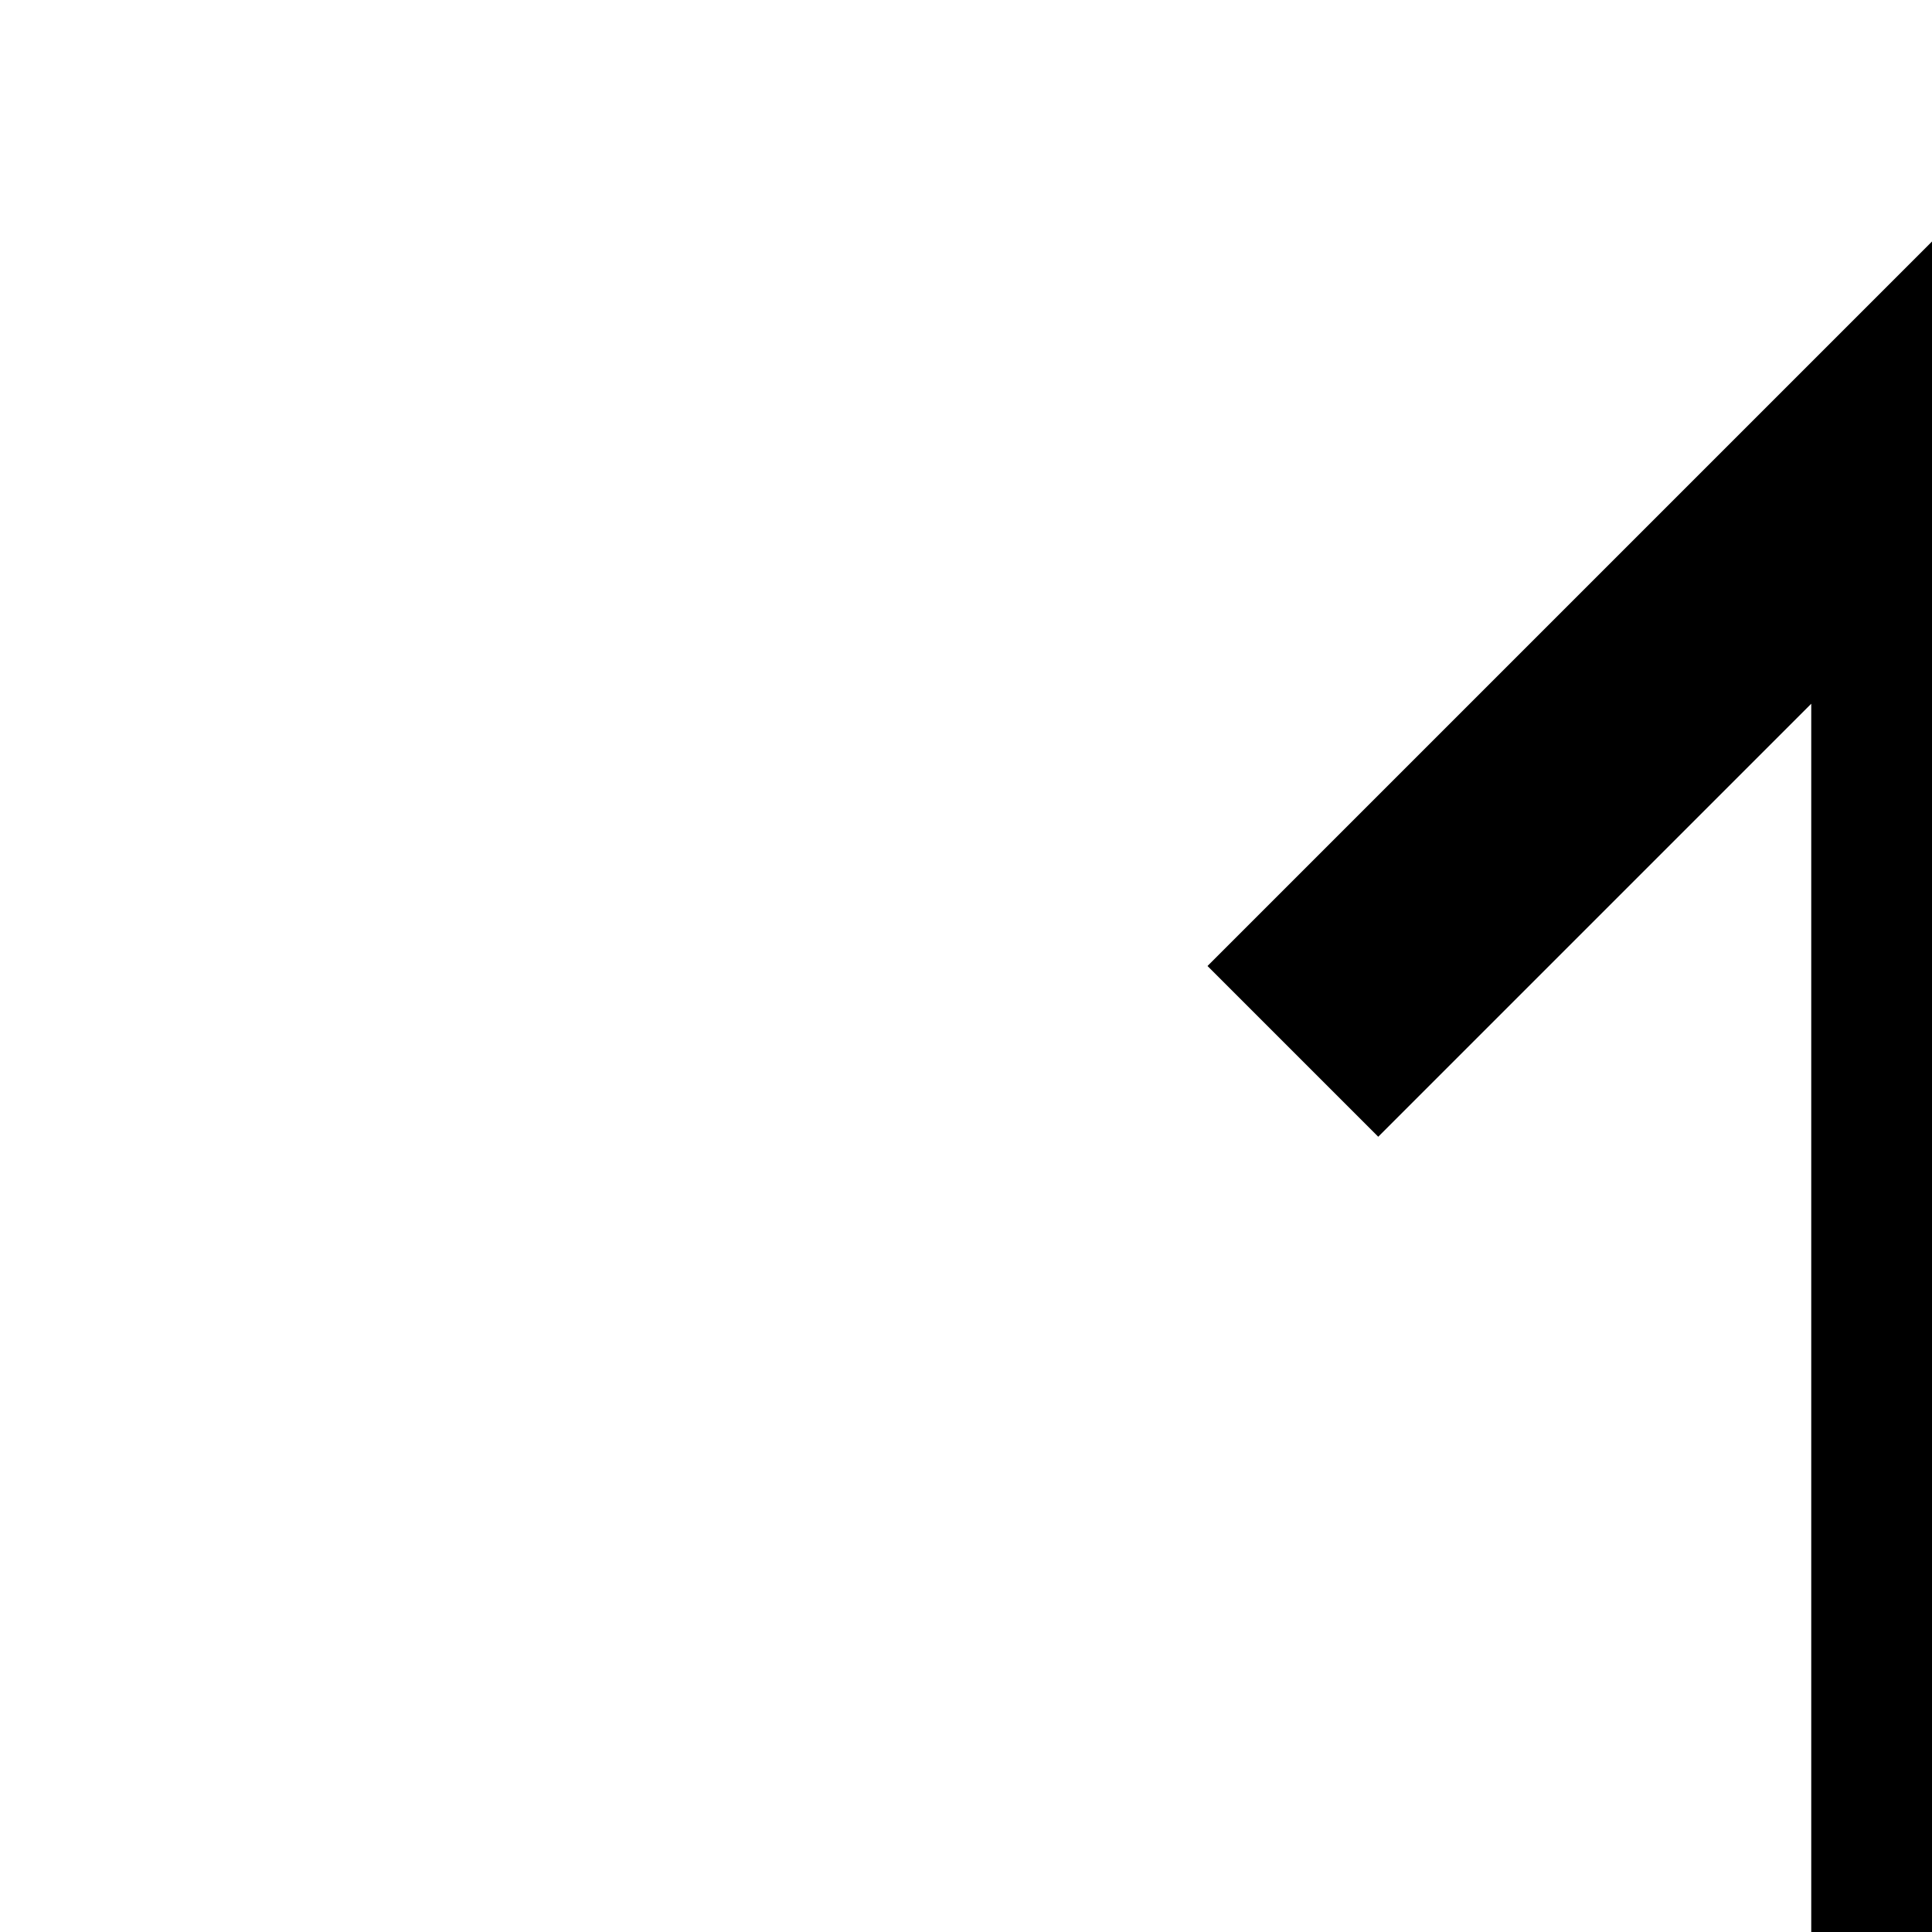 <svg xmlns="http://www.w3.org/2000/svg" viewBox="0 0 16 16"><path d="M10 8L11.414 9.414 15 5.828 15 26.172 11.414 22.586 10 24 16 30 22 24 20.586 22.586 17 26.172 17 5.828 20.586 9.414 22 8 16 2 10 8z"/></svg>